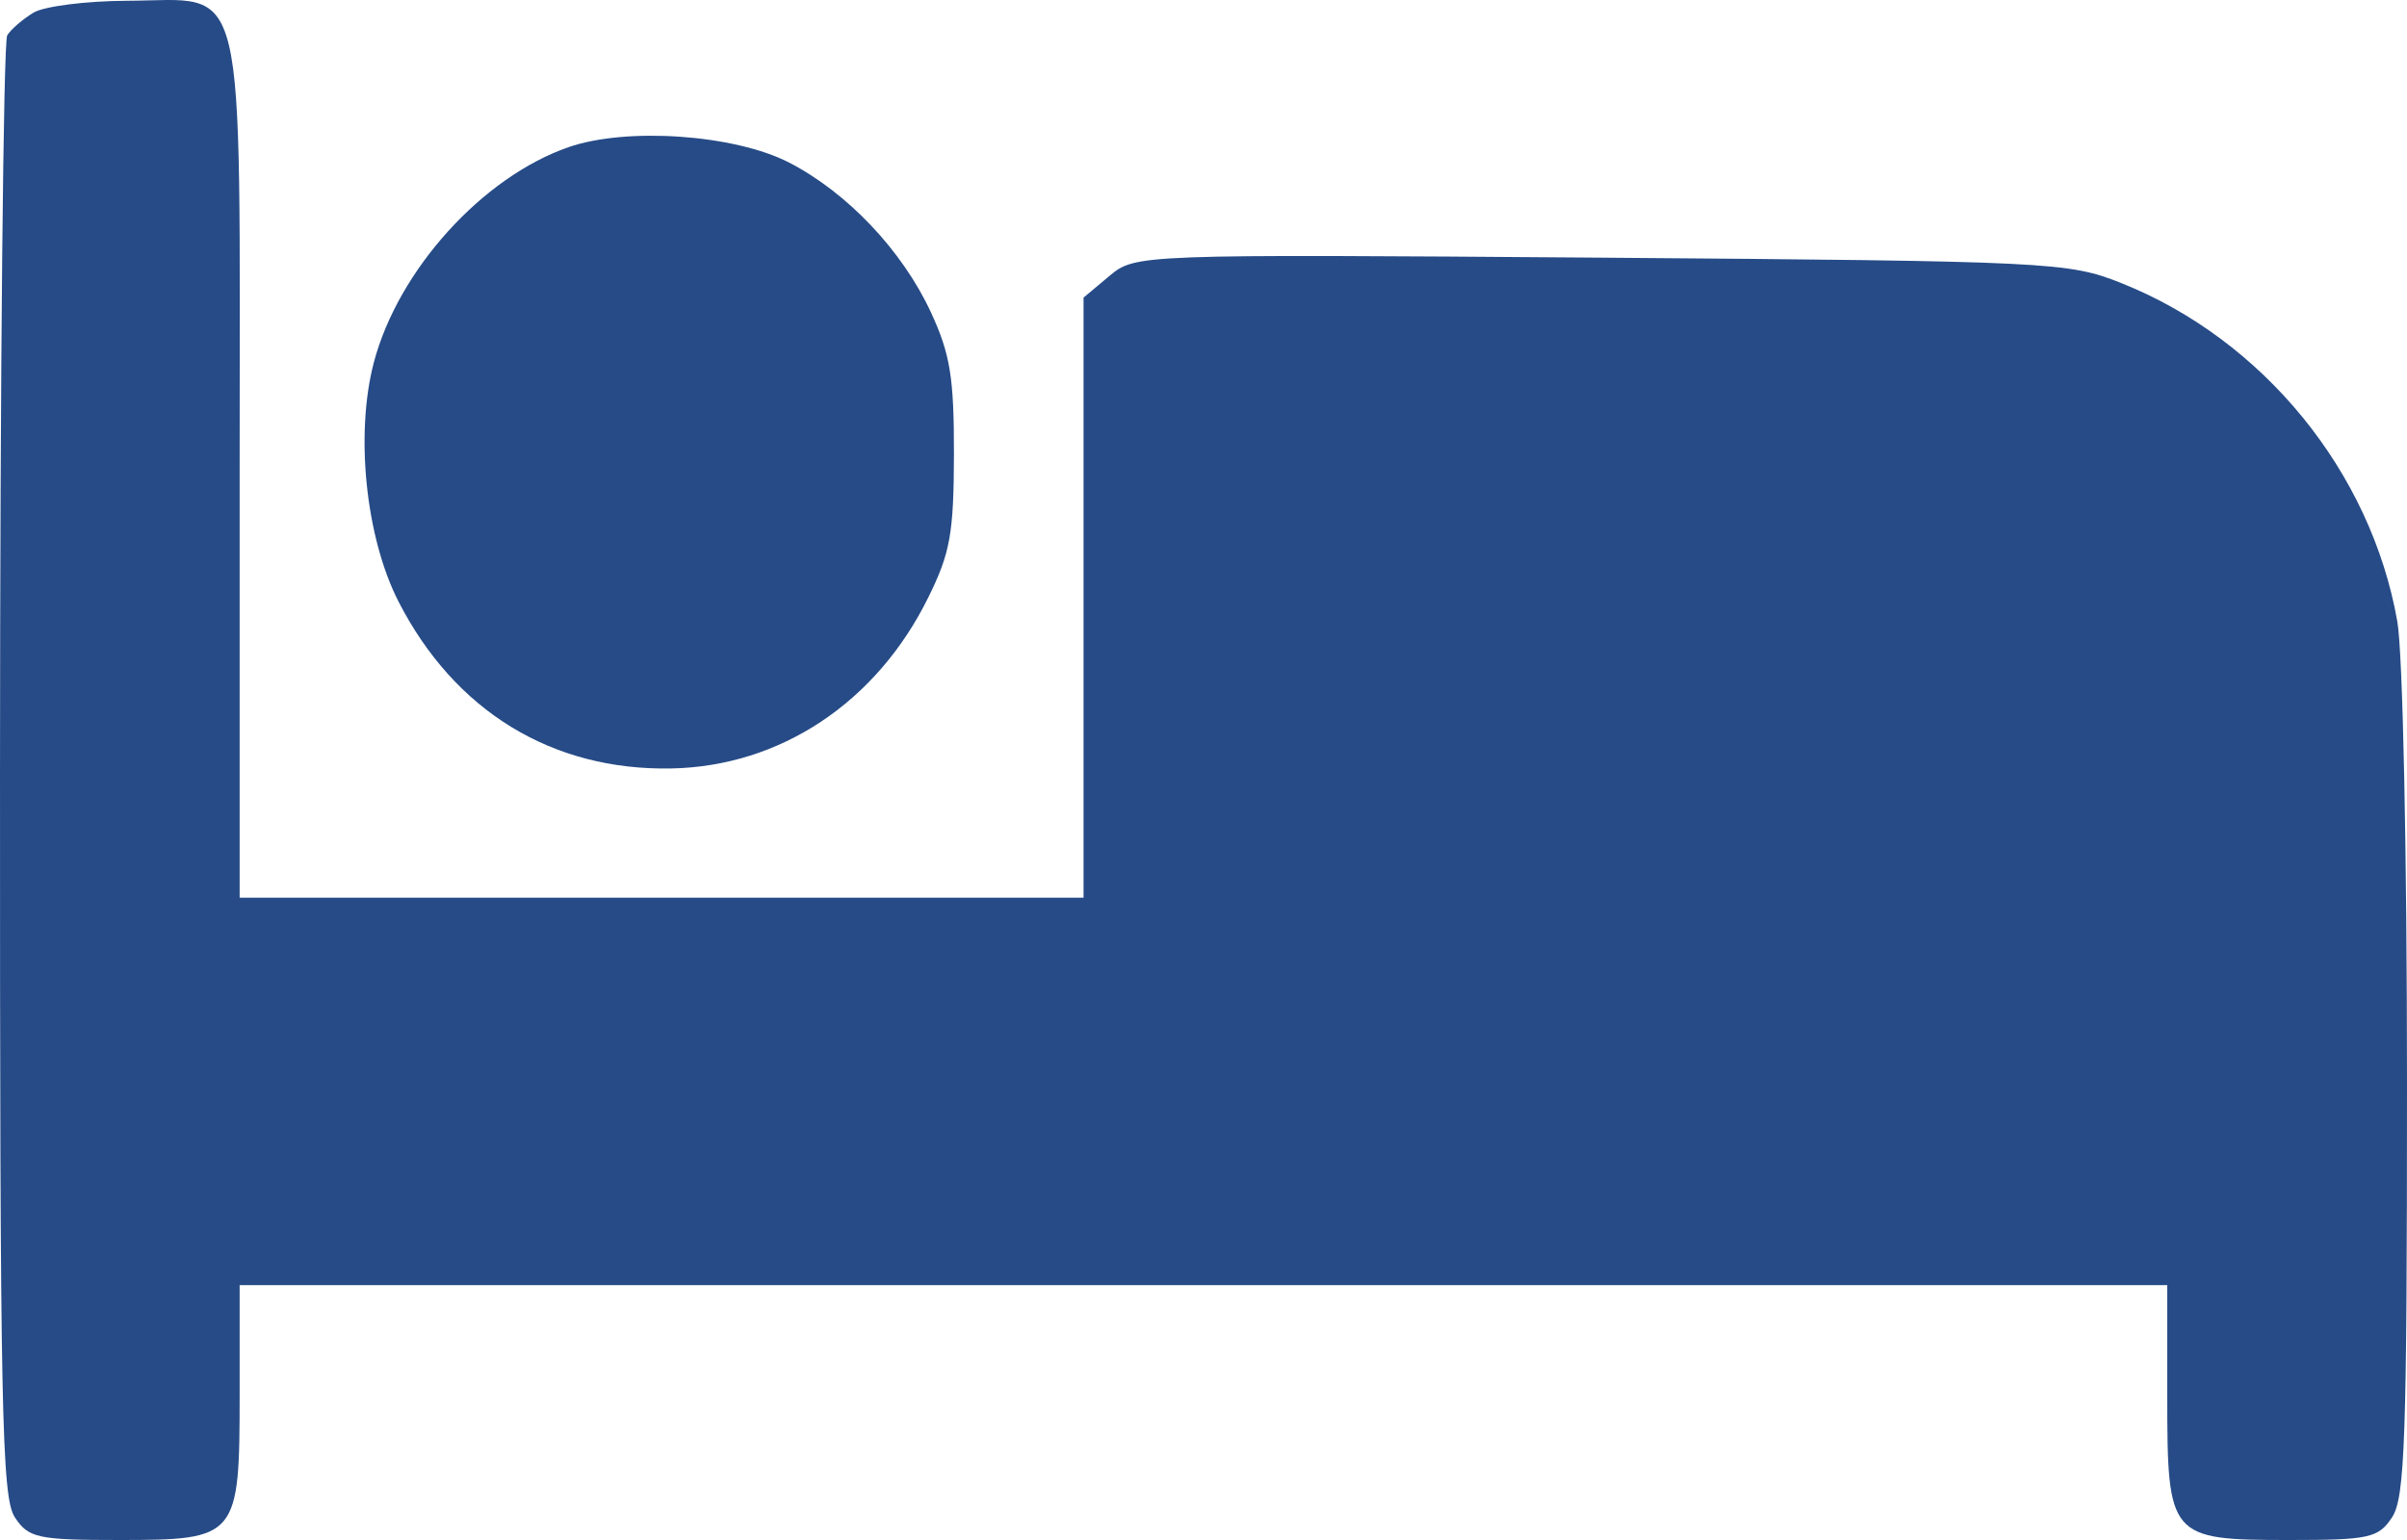 <svg width="25" height="16" viewBox="0 0 25 16" fill="none" xmlns="http://www.w3.org/2000/svg">
<path fill-rule="evenodd" clip-rule="evenodd" d="M0.347 0.132C0.238 0.198 0.115 0.303 0.075 0.367C0.035 0.43 0.001 3.867 6.17503e-05 8.005C-0.001 14.645 0.017 15.557 0.154 15.764C0.295 15.979 0.391 16 1.234 16C2.469 16 2.489 15.976 2.489 14.482V13.352H12.499H22.51V14.501C22.51 15.977 22.529 16 23.782 16C24.607 16 24.704 15.979 24.845 15.764C24.979 15.561 25 14.954 25 11.277C25 8.849 24.957 6.78 24.899 6.454C24.624 4.899 23.507 3.53 22.035 2.942C21.485 2.722 21.29 2.713 16.629 2.677C11.819 2.641 11.793 2.642 11.524 2.866L11.254 3.092V6.209V9.327H6.871H2.489V4.878C2.489 -0.383 2.582 0.003 1.318 0.008C0.894 0.01 0.457 0.065 0.347 0.132ZM5.905 1.529C5.009 1.84 4.136 2.806 3.883 3.765C3.687 4.51 3.798 5.582 4.139 6.25C4.722 7.388 5.733 8.007 6.971 7.984C8.104 7.963 9.105 7.297 9.641 6.208C9.87 5.745 9.906 5.543 9.908 4.719C9.909 3.922 9.87 3.68 9.669 3.245C9.372 2.604 8.801 2.001 8.196 1.689C7.629 1.397 6.509 1.319 5.905 1.529Z" fill="#264B87"/>
</svg>
